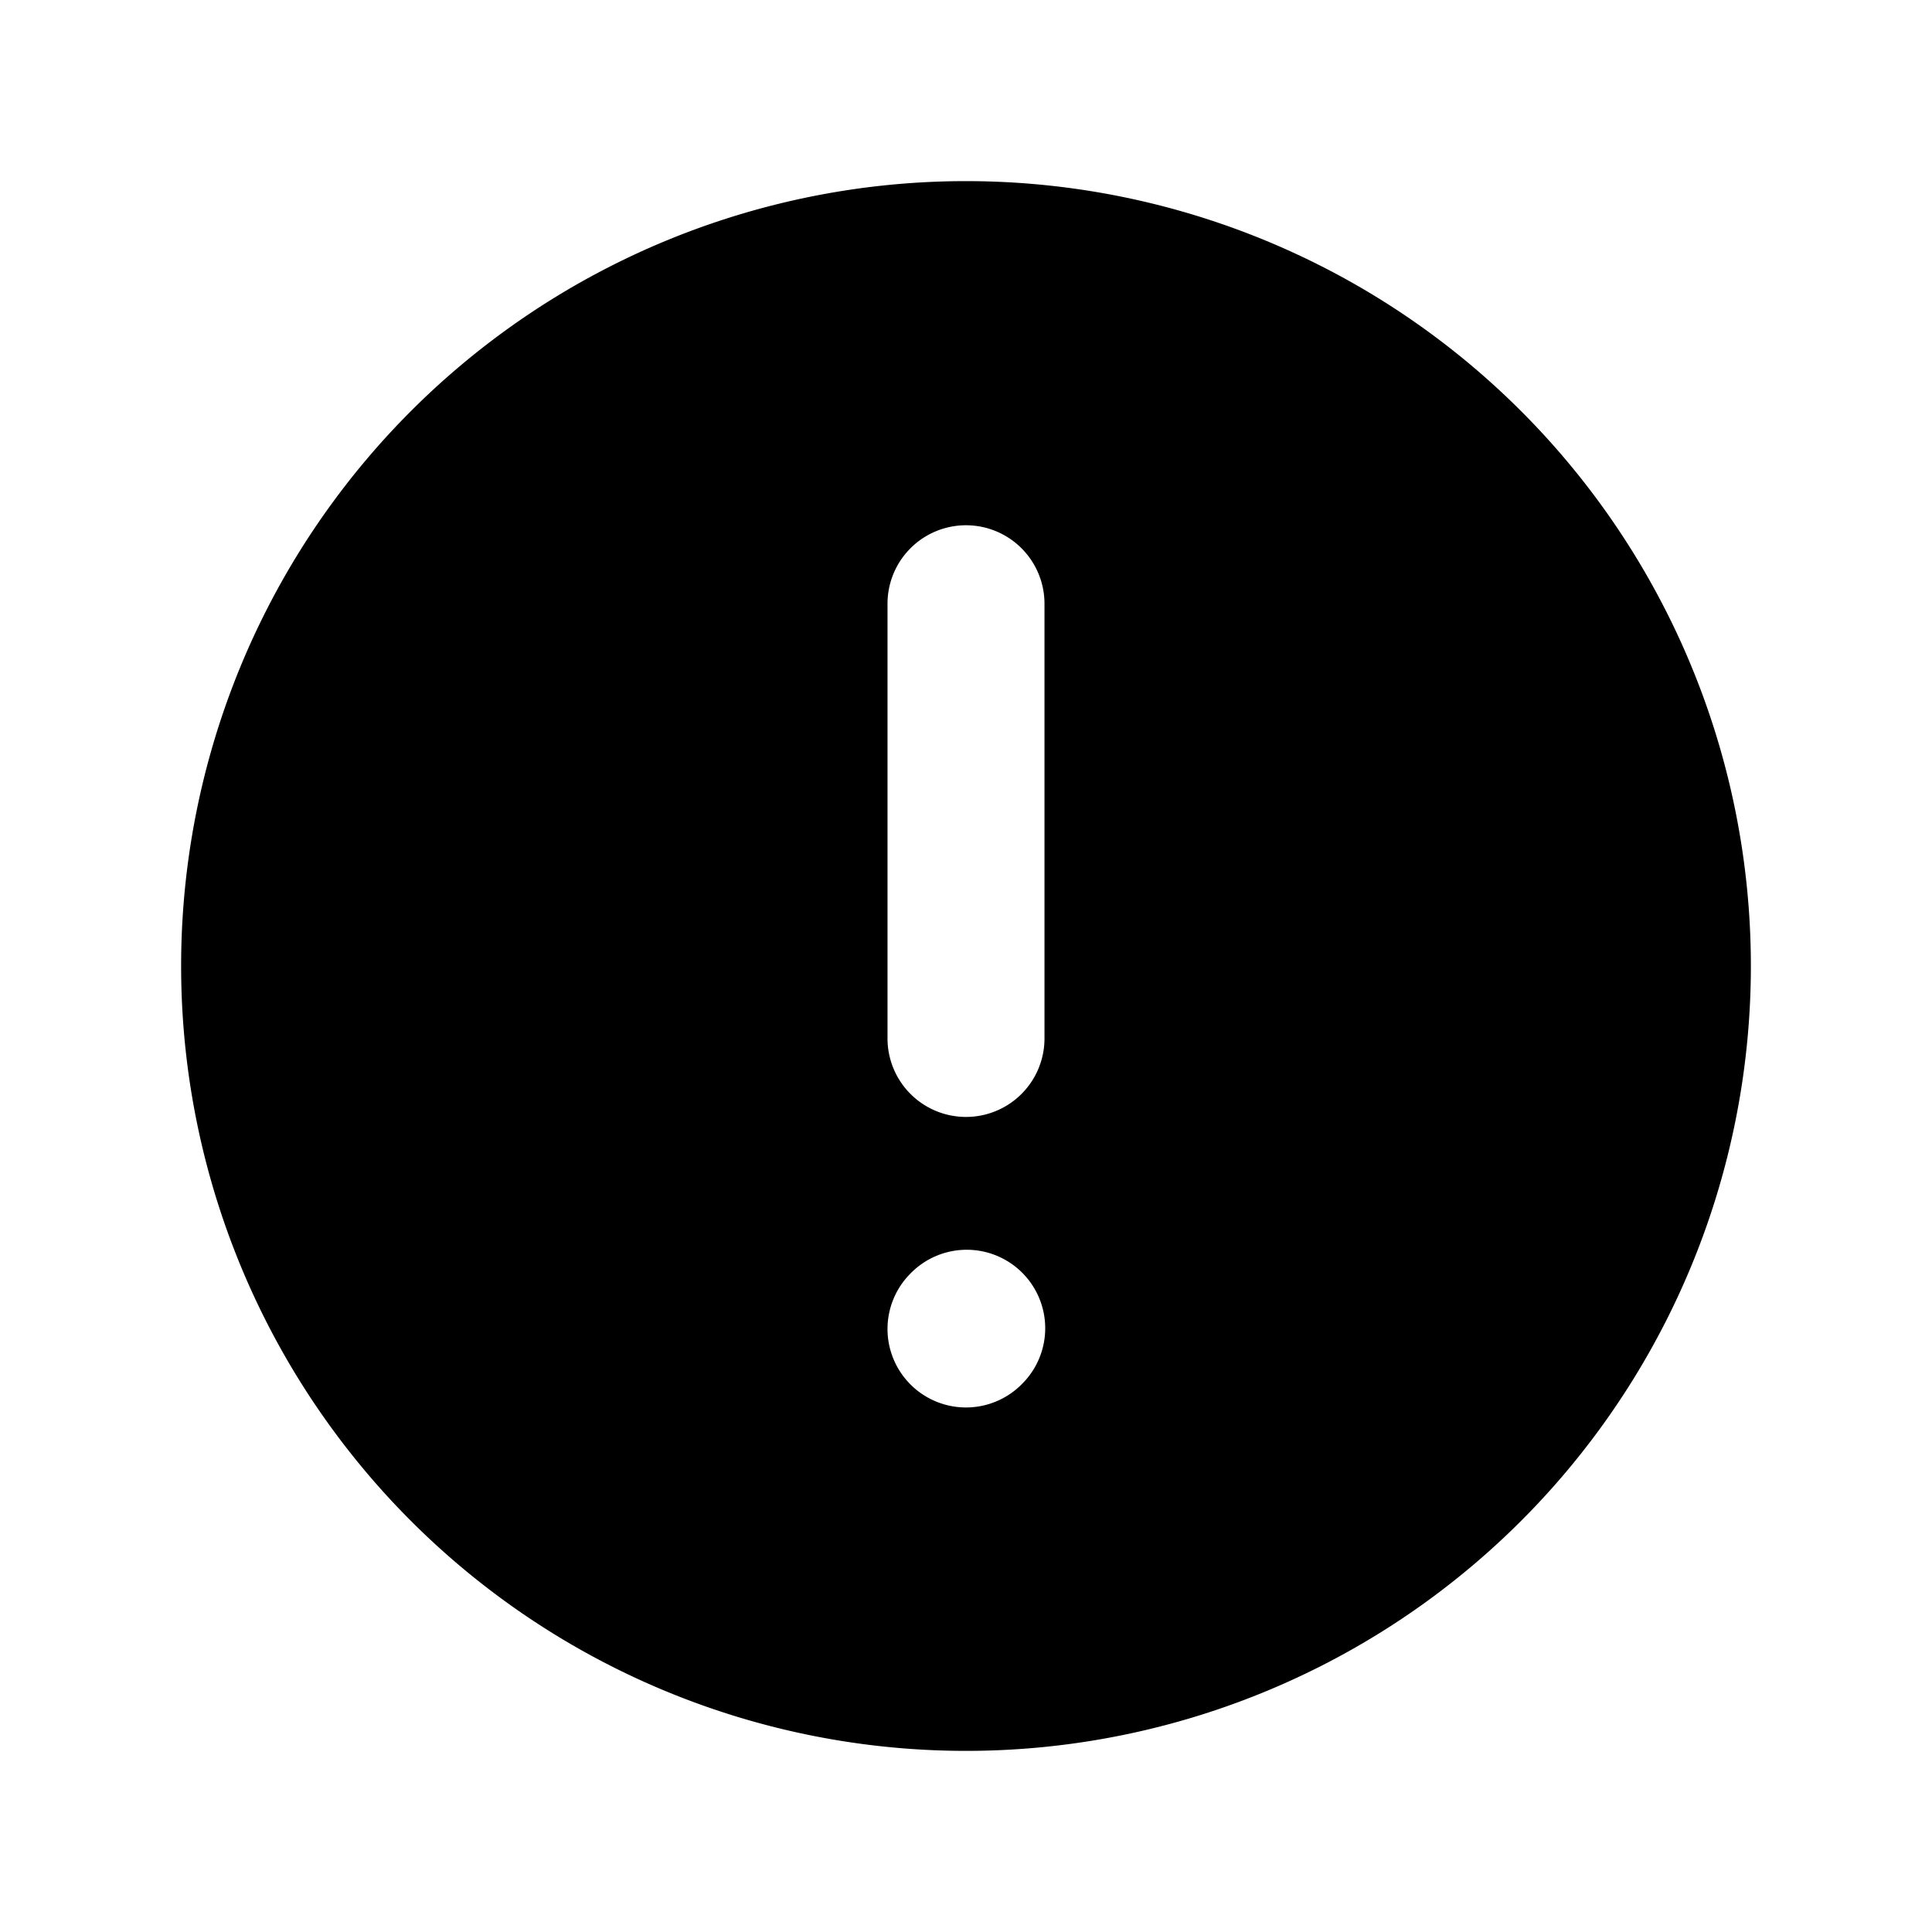 <svg xmlns="http://www.w3.org/2000/svg" fill="none" viewBox="0 0 16 16"><path fill="currentColor" fill-rule="evenodd" d="M8 1.5a6.5 6.5 0 1 1 0 13 6.5 6.5 0 0 1 0-13m.441 9.017a.65.65 0 0 0-.918.048l-.006.006a.65.65 0 0 0 .966.87l.006-.006a.65.65 0 0 0-.048-.918M8 4.35a.65.65 0 0 0-.65.65v3.6a.65.65 0 0 0 1.3 0V5A.65.65 0 0 0 8 4.35" clip-rule="evenodd"/></svg>